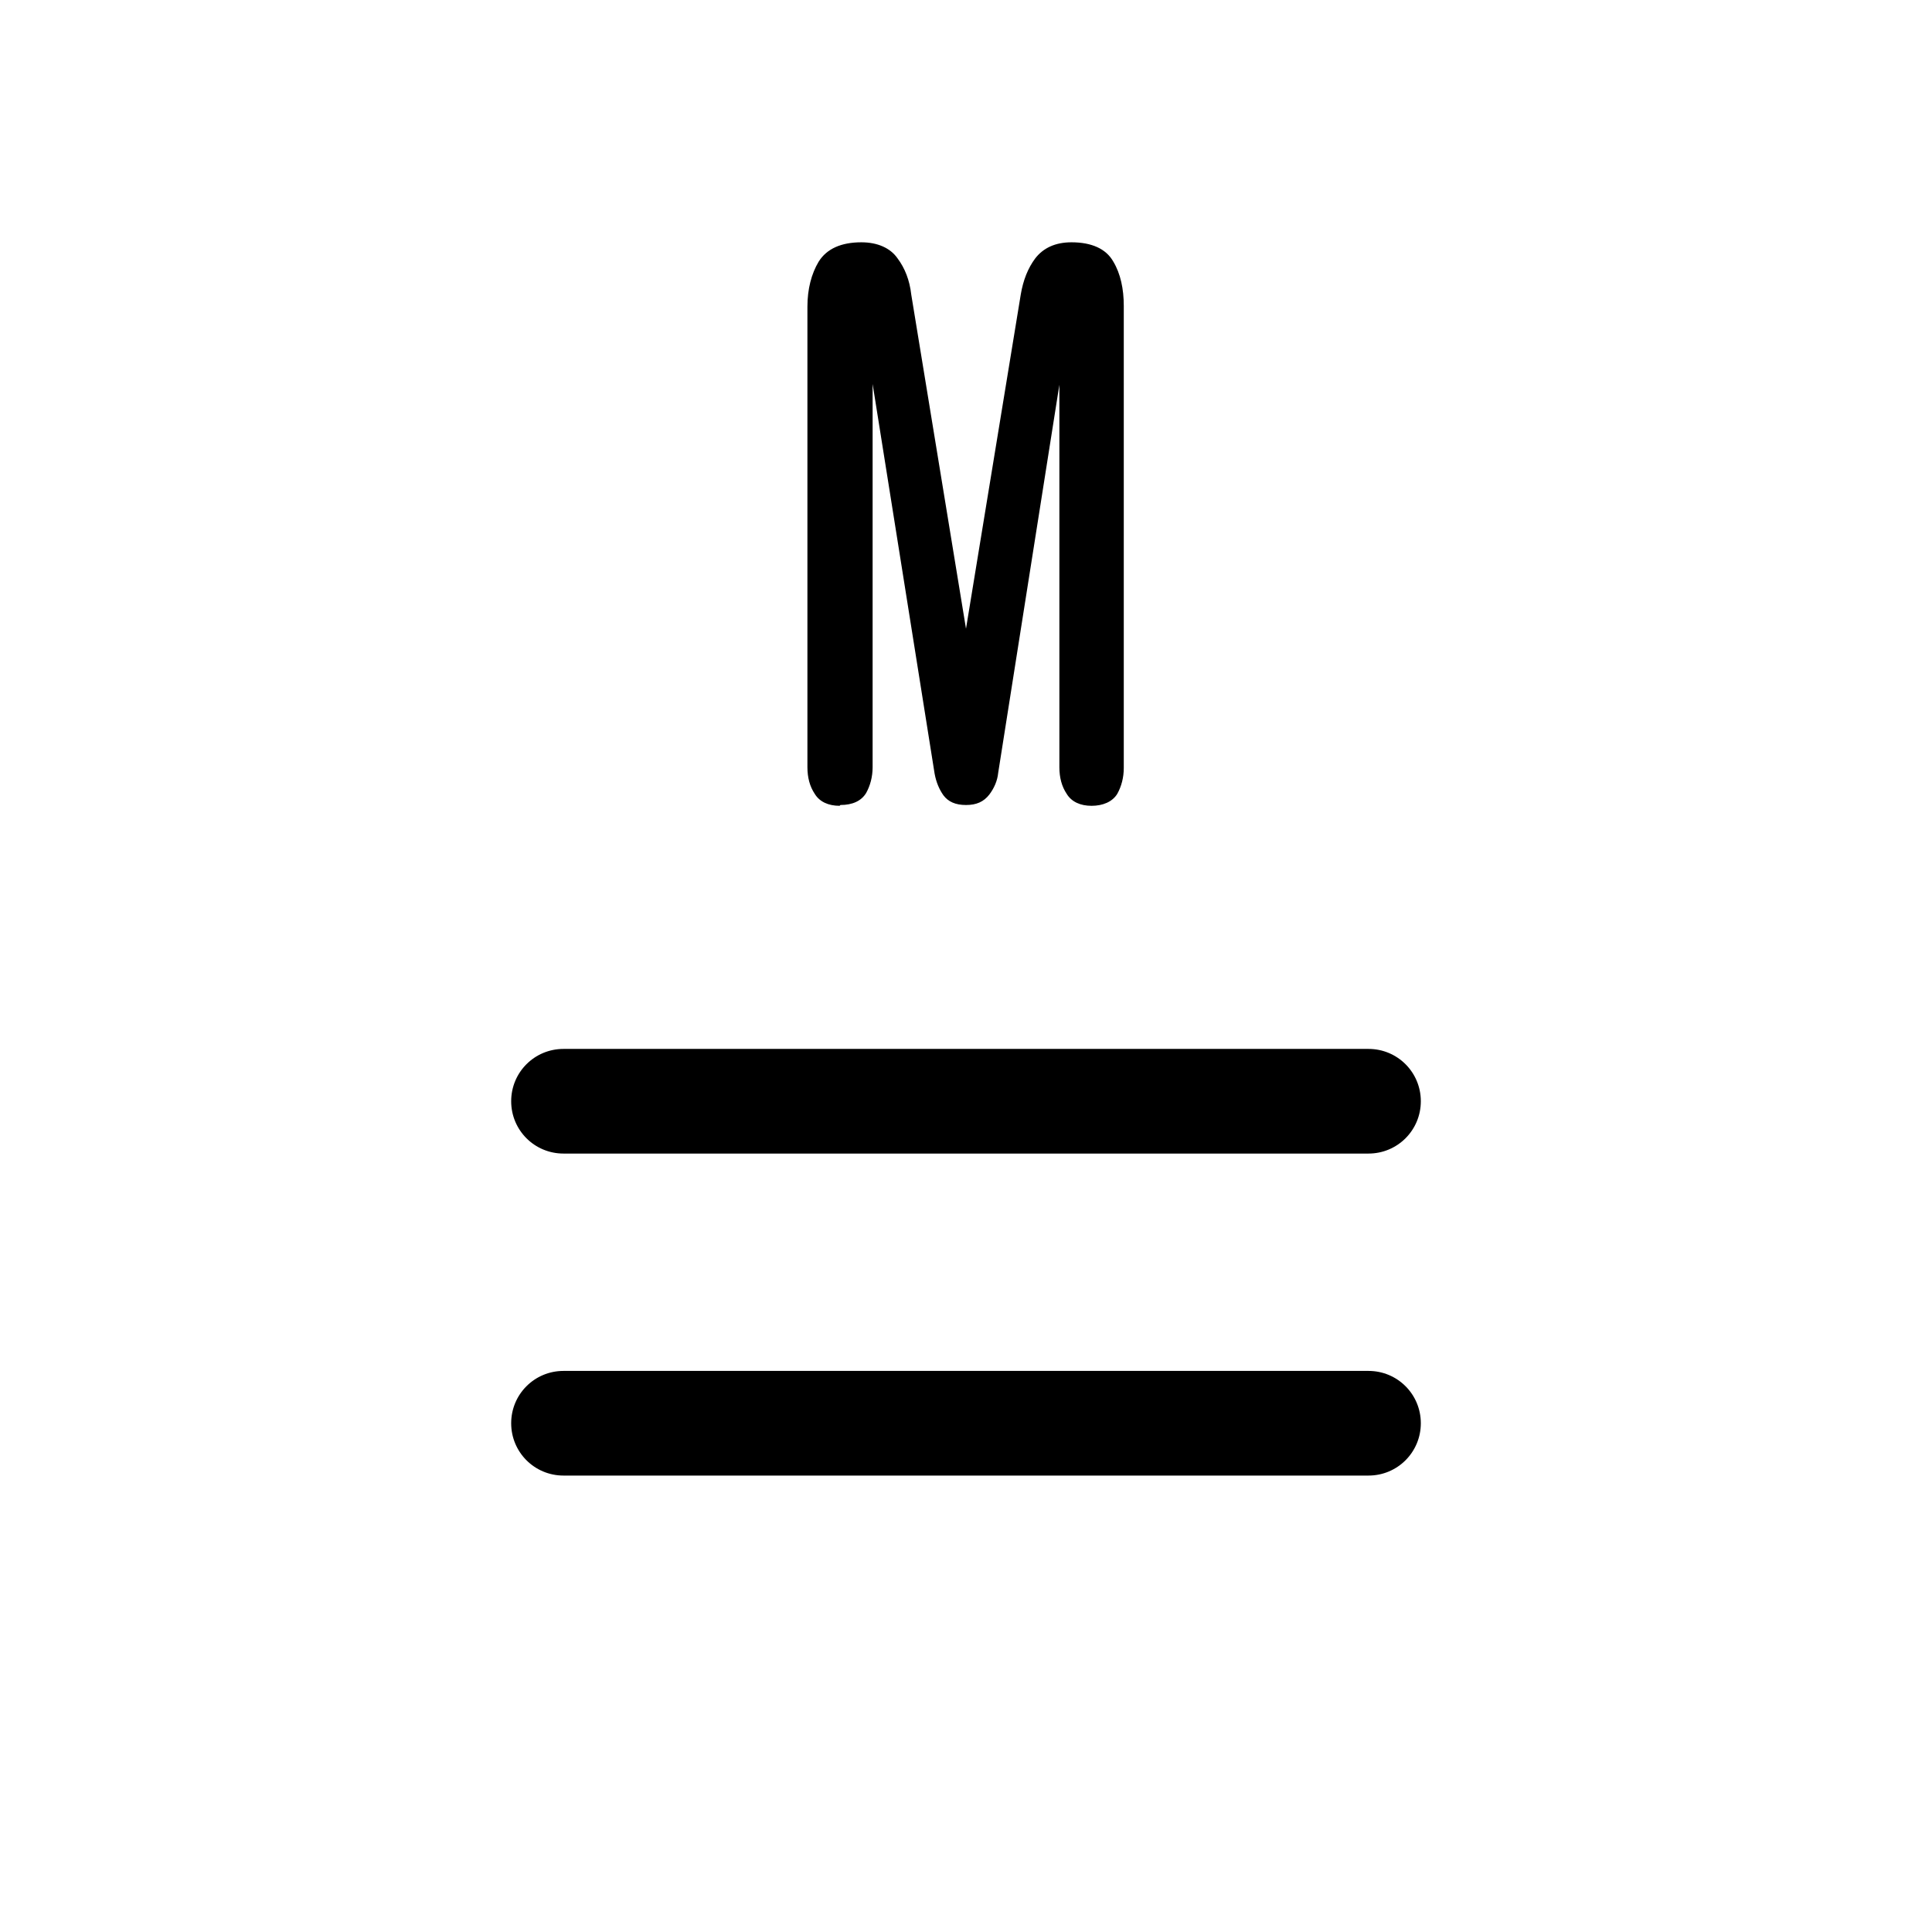 <?xml version="1.0" encoding="UTF-8"?>
<svg id="TL" xmlns="http://www.w3.org/2000/svg" viewBox="0 0 24 24">
  <path d="M10.44,10c.15,0,.26-.05.32-.15.05-.09.08-.2.08-.32v-4.76l.77,4.84c.02.11.06.2.11.27.06.08.15.12.28.12s.22-.04.29-.13c.06-.08.1-.17.11-.27l.76-4.82v4.75c0,.13.03.24.09.33.06.1.17.15.31.15s.26-.05.32-.15c.05-.09.08-.2.08-.32V3.8c0-.21-.04-.4-.13-.55-.09-.16-.27-.24-.52-.24-.2,0-.35.07-.45.2-.09.12-.15.27-.18.45l-.68,4.15-.68-4.15c-.02-.18-.08-.33-.17-.45-.09-.13-.25-.2-.45-.2-.25,0-.43.08-.53.24-.09.15-.14.34-.14.56v5.72c0,.13.03.24.09.33.06.1.17.15.31.15Z"/>
  <g>
    <path d="M17,18.33H7c-.36,0-.65-.29-.65-.65s.29-.65.65-.65h10c.36,0,.65.29.65.65s-.29.65-.65.65Z"/>
    <path d="M17,14.33H7c-.36,0-.65-.29-.65-.65s.29-.65.65-.65h10c.36,0,.65.29.65.65s-.29.65-.65.65Z"/>
  </g>
</svg>